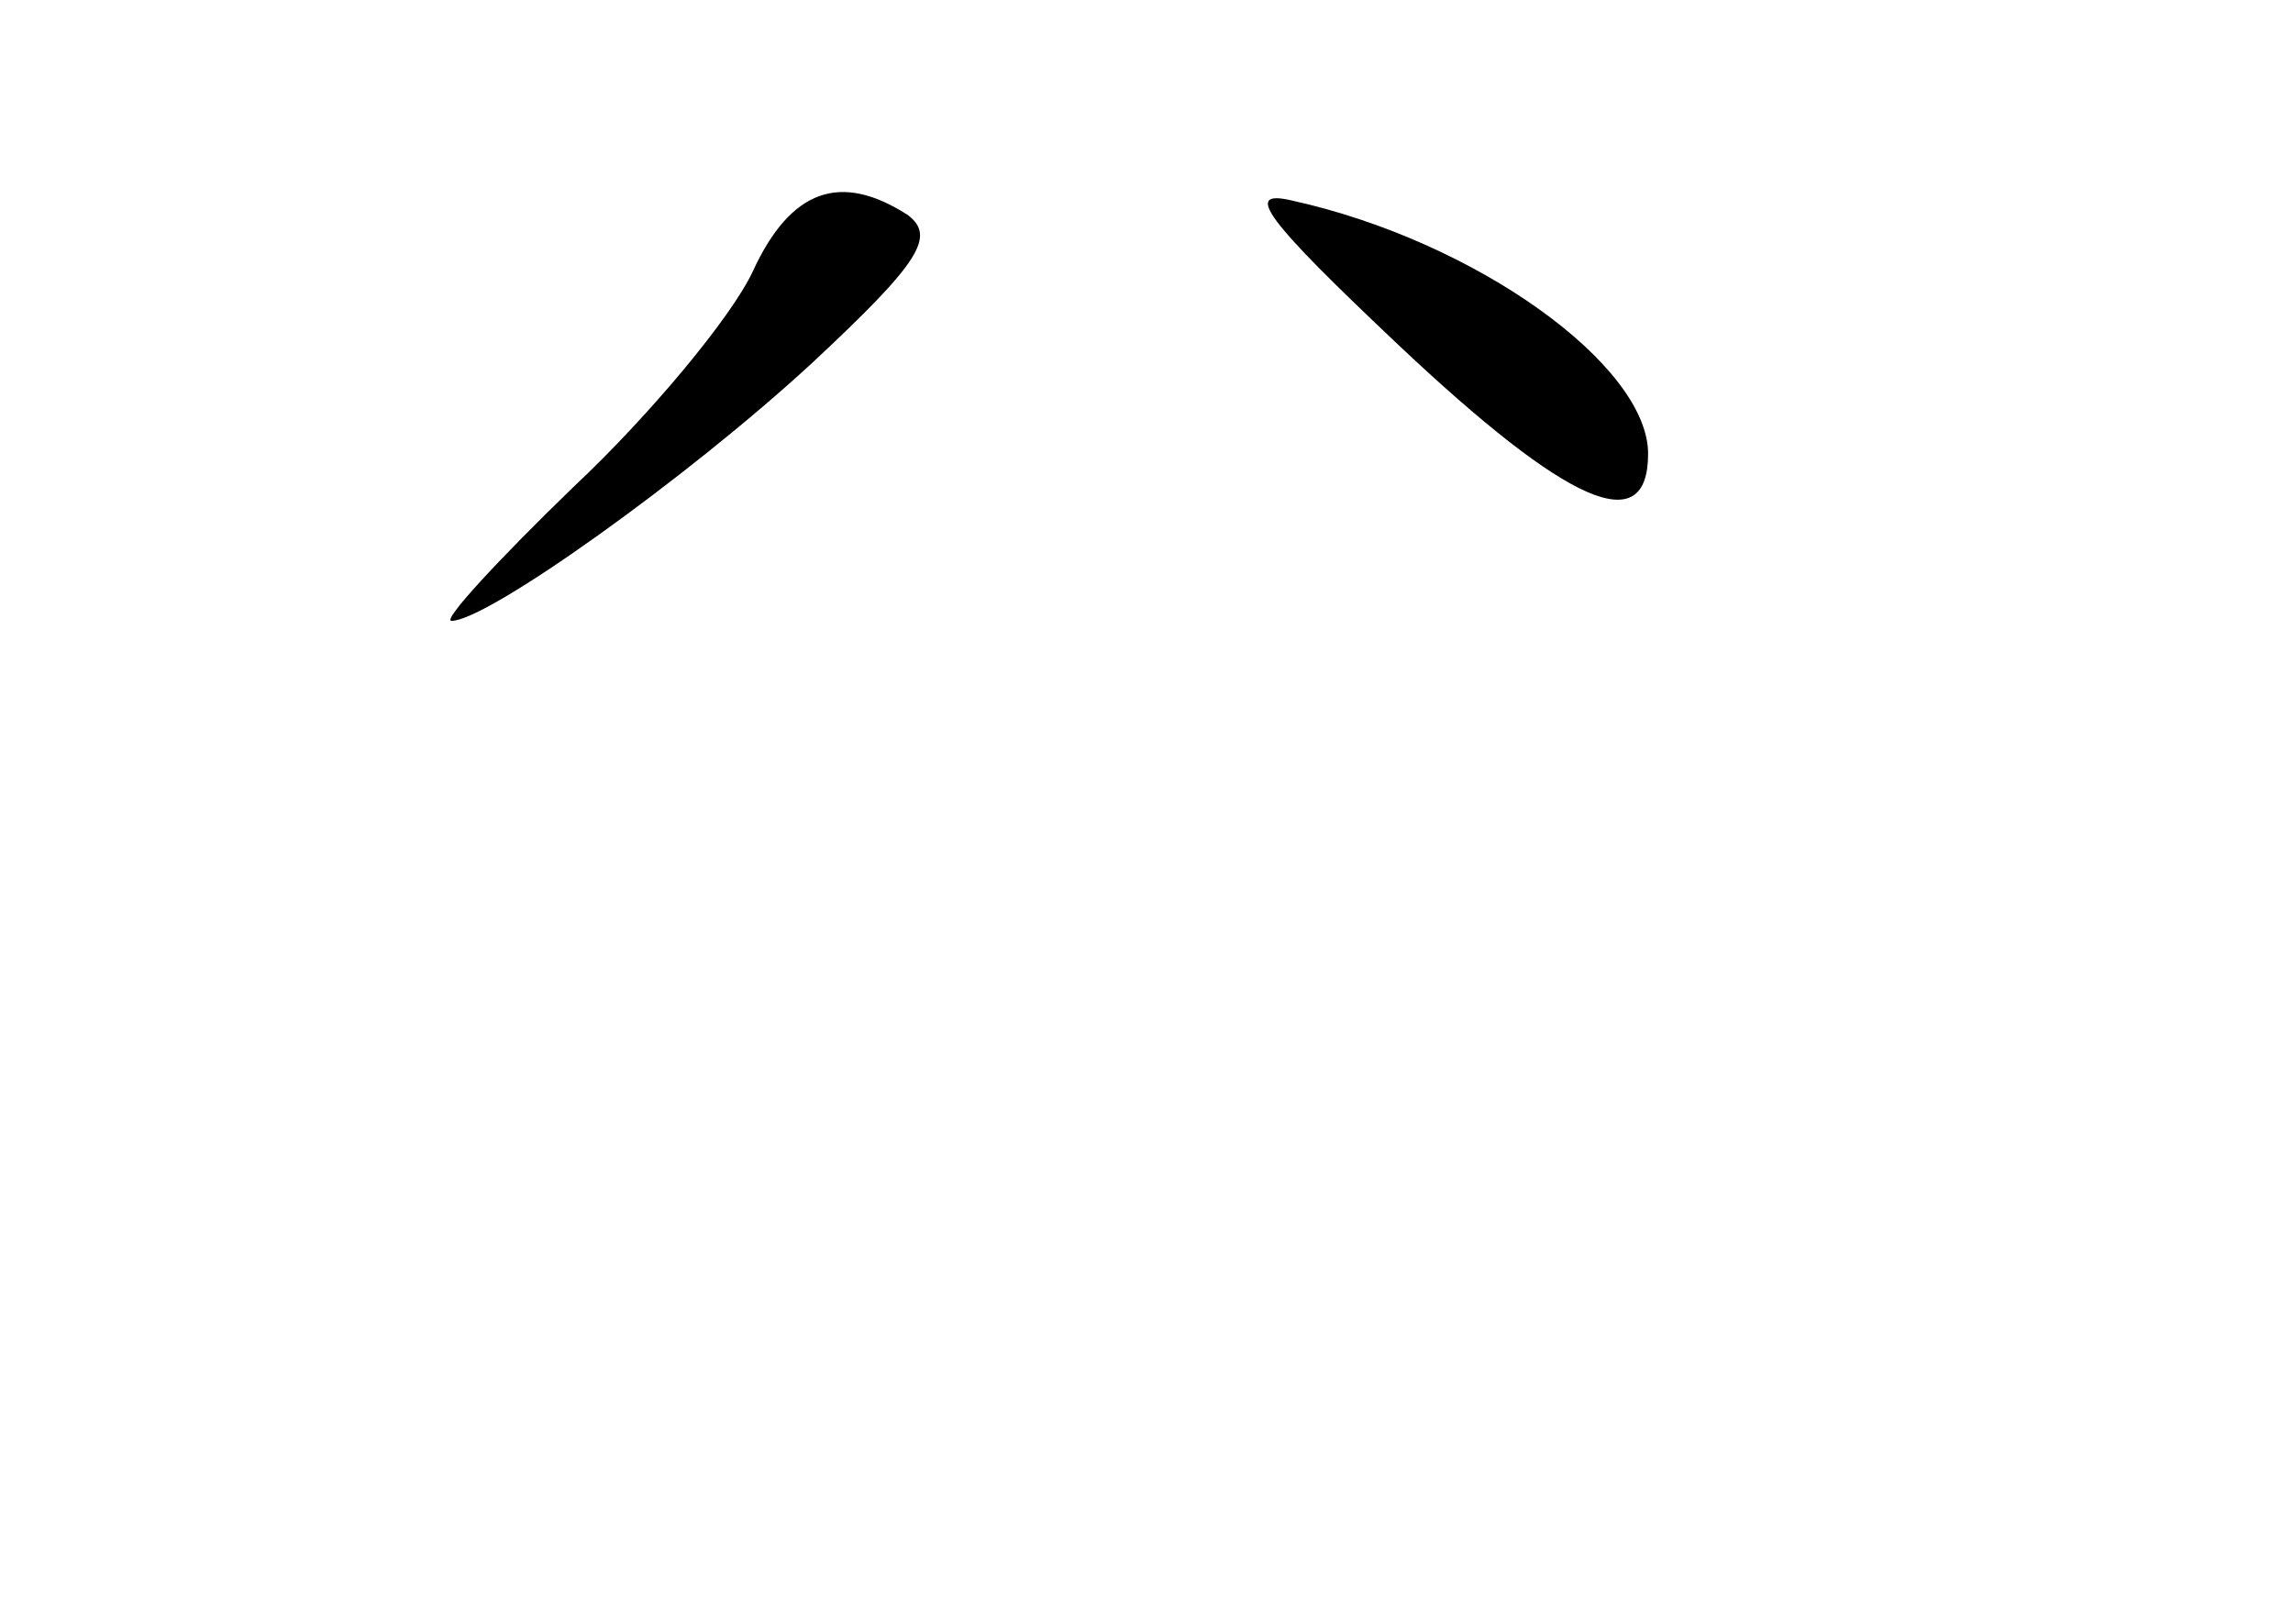 <?xml version="1.0" standalone="no"?>
<!DOCTYPE svg PUBLIC "-//W3C//DTD SVG 20010904//EN"
 "http://www.w3.org/TR/2001/REC-SVG-20010904/DTD/svg10.dtd">
<svg version="1.0" xmlns="http://www.w3.org/2000/svg"
 width="96pt" height="68pt" viewBox="0 0 96 68"
 preserveAspectRatio="xMidYMid meet">
<g transform="translate(0,68) scale(0.1,-0.1)"
fill="#000000" stroke="none">
<path d="M315 566 c-9 -19 -43 -60 -75 -90 -32 -31 -55 -56 -51 -56 15 0 99
60 151 108 45 42 52 53 40 62 -28 18 -49 11 -65 -24z"/>
<path d="M585 536 c72 -68 105 -82 105 -46 0 37 -72 89 -149 106 -21 5 -11 -8
44 -60z"/>
</g>
</svg>

